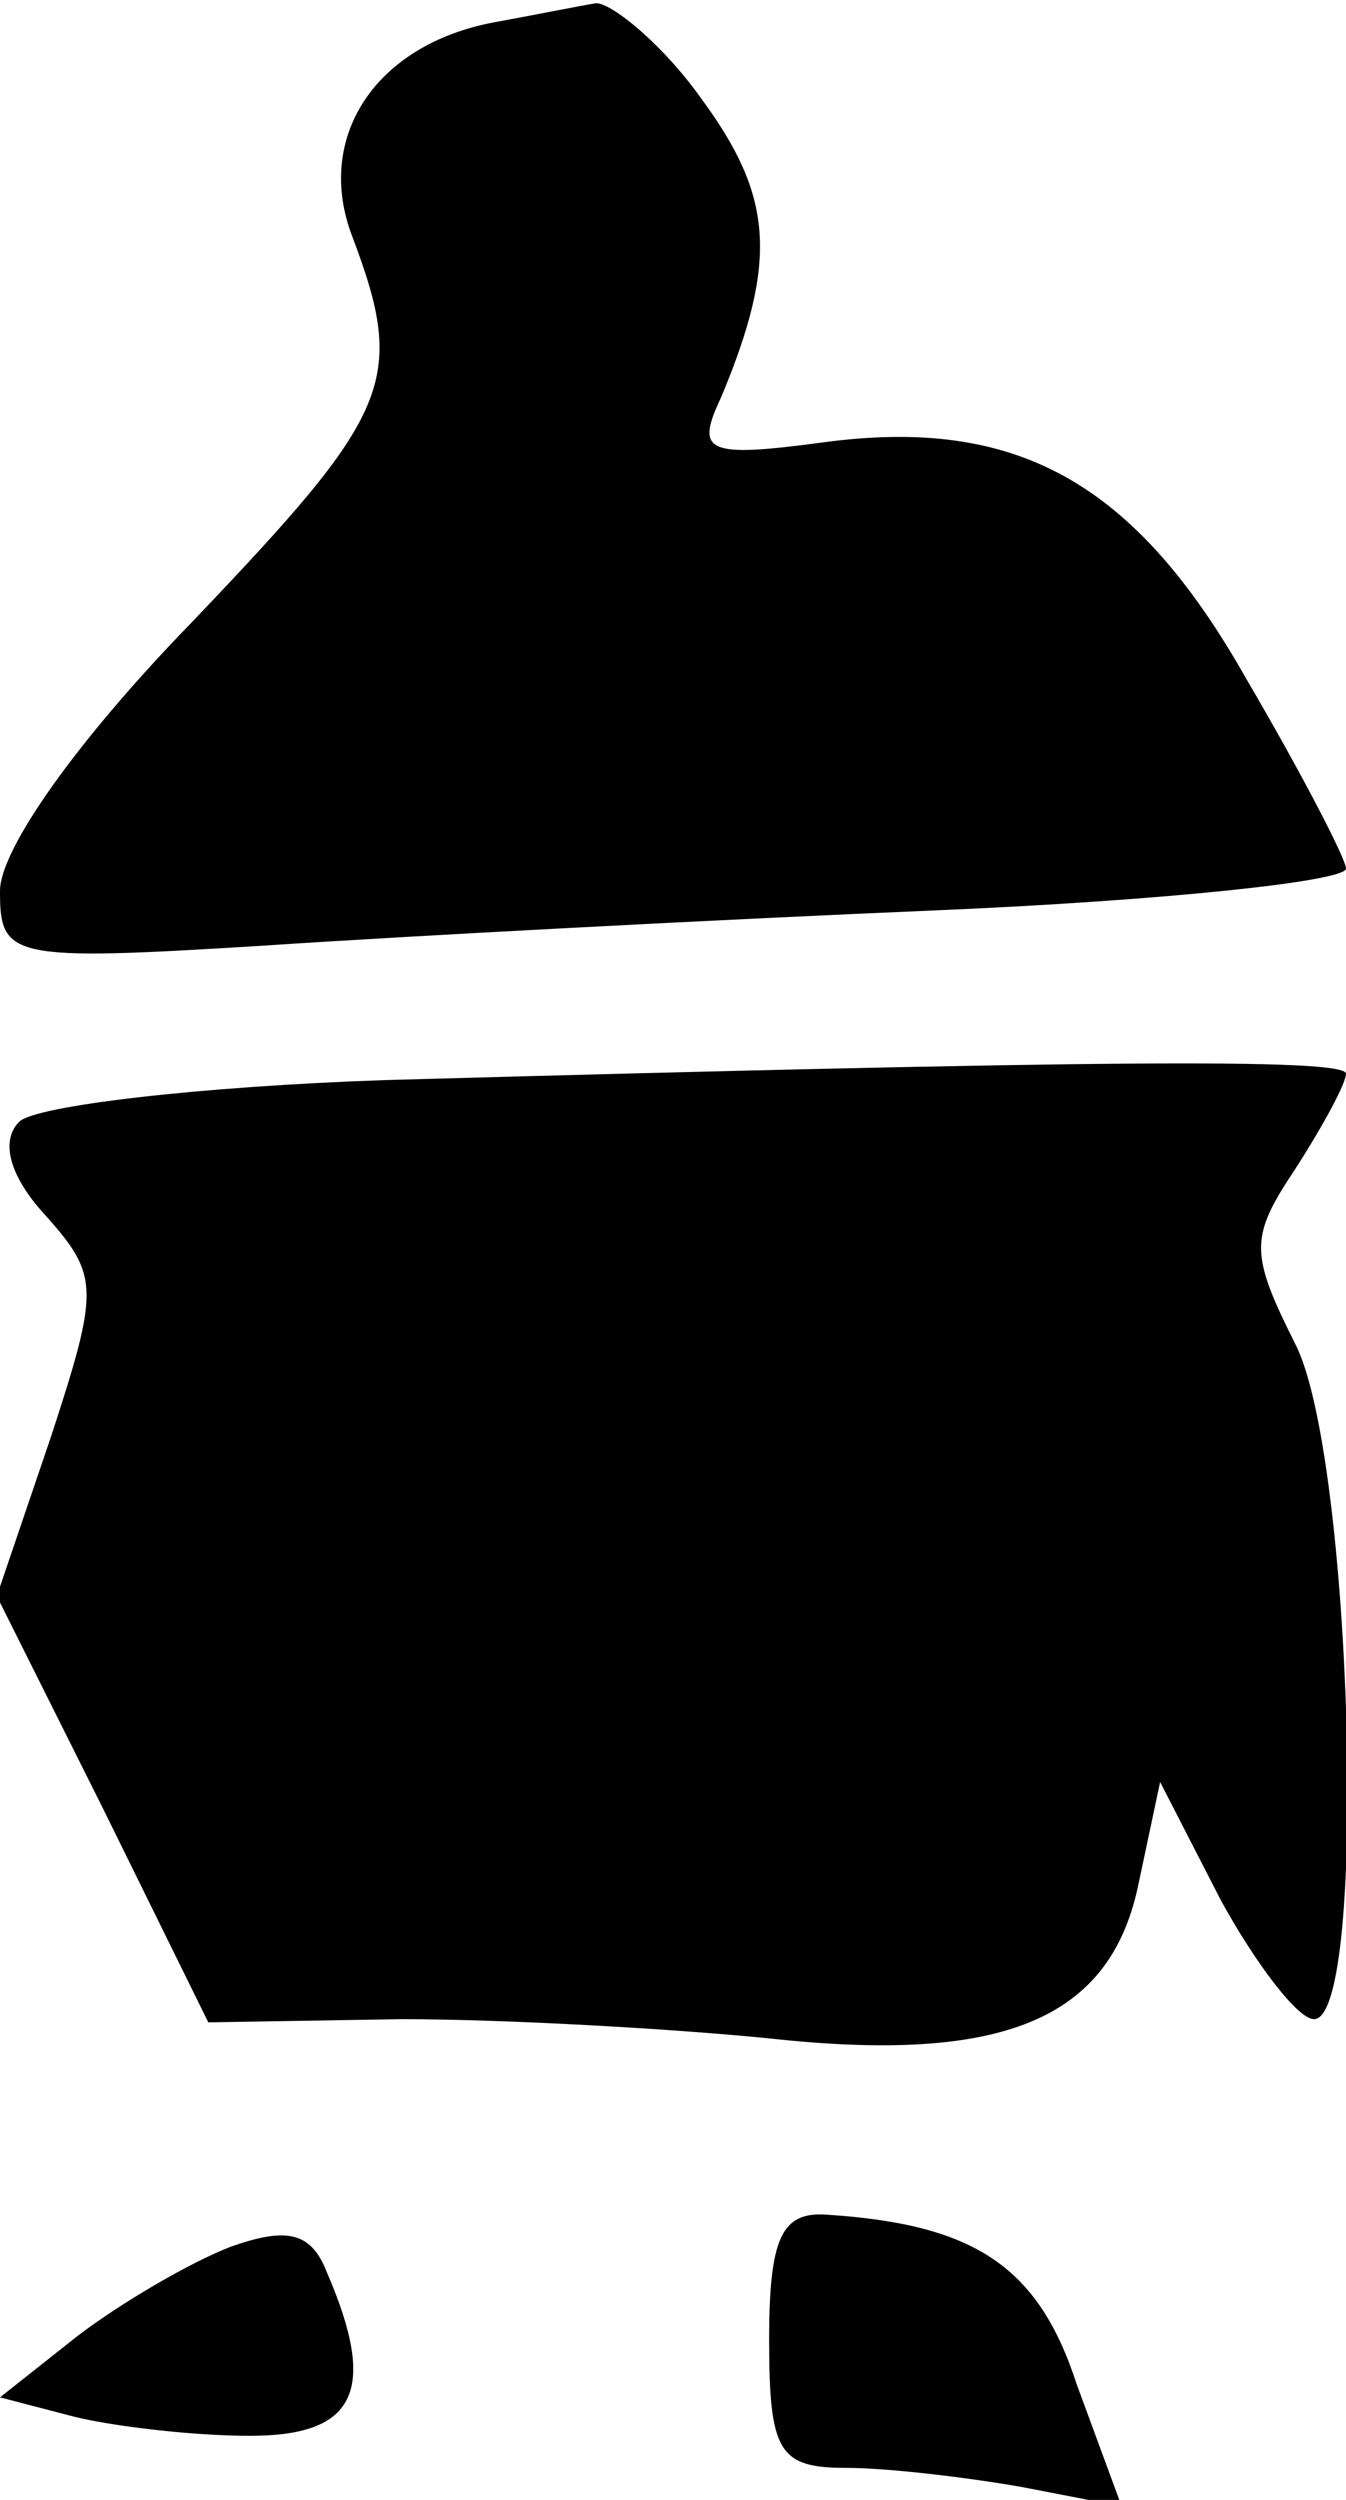<?xml version="1.0" standalone="no"?>
<!DOCTYPE svg PUBLIC "-//W3C//DTD SVG 20010904//EN"
 "http://www.w3.org/TR/2001/REC-SVG-20010904/DTD/svg10.dtd">
<svg version="1.0" xmlns="http://www.w3.org/2000/svg"
 width="42pt" height="78pt" viewBox="0 0 42 78"
 preserveAspectRatio="xMidYMid meet">
<g transform="translate(0,78) scale(0.1,-0.1)"
fill="#000000" stroke="none">
<path fill="#000000" stroke="none" d="M154 773 c-37 -7 -56 -36 -44 -67 17
-45 12 -55 -50 -120 -36 -37 -60 -71 -60 -84 0 -21 3 -22 83 -17 45 3 139 8
210 11 70 3 127 9 127 13 0 3 -14 30 -31 59 -35 62 -72 82 -132 74 -37 -5 -40
-3 -32 14 18 43 16 63 -6 93 -12 17 -28 30 -33 30 -6 -1 -21 -4 -32 -6z"/>
<path fill="#000000" stroke="none" d="M120 443 c-58 -2 -109 -8 -114 -13 -6
-6 -3 -17 8 -29 17 -19 17 -23 2 -69 l-17 -50 33 -66 33 -67 60 1 c33 0 85 -3
115 -6 73 -8 106 6 115 47 l7 33 19 -37 c11 -20 24 -37 29 -37 17 0 12 177 -6
211 -14 28 -14 33 0 54 9 14 16 27 16 30 0 5 -84 4 -300 -2z"/>
<path fill="#000000" stroke="none" d="M72 79 c-13 -5 -35 -18 -48 -28 l-24
-19 23 -6 c12 -3 37 -6 55 -6 33 0 40 14 24 51 -5 13 -13 14 -30 8z"/>
<path fill="#000000" stroke="none" d="M240 50 c0 -35 3 -40 24 -40 13 0 38
-3 55 -6 l31 -6 -14 38 c-12 37 -32 50 -78 53 -14 1 -18 -7 -18 -39z"/>
</g>
</svg>
